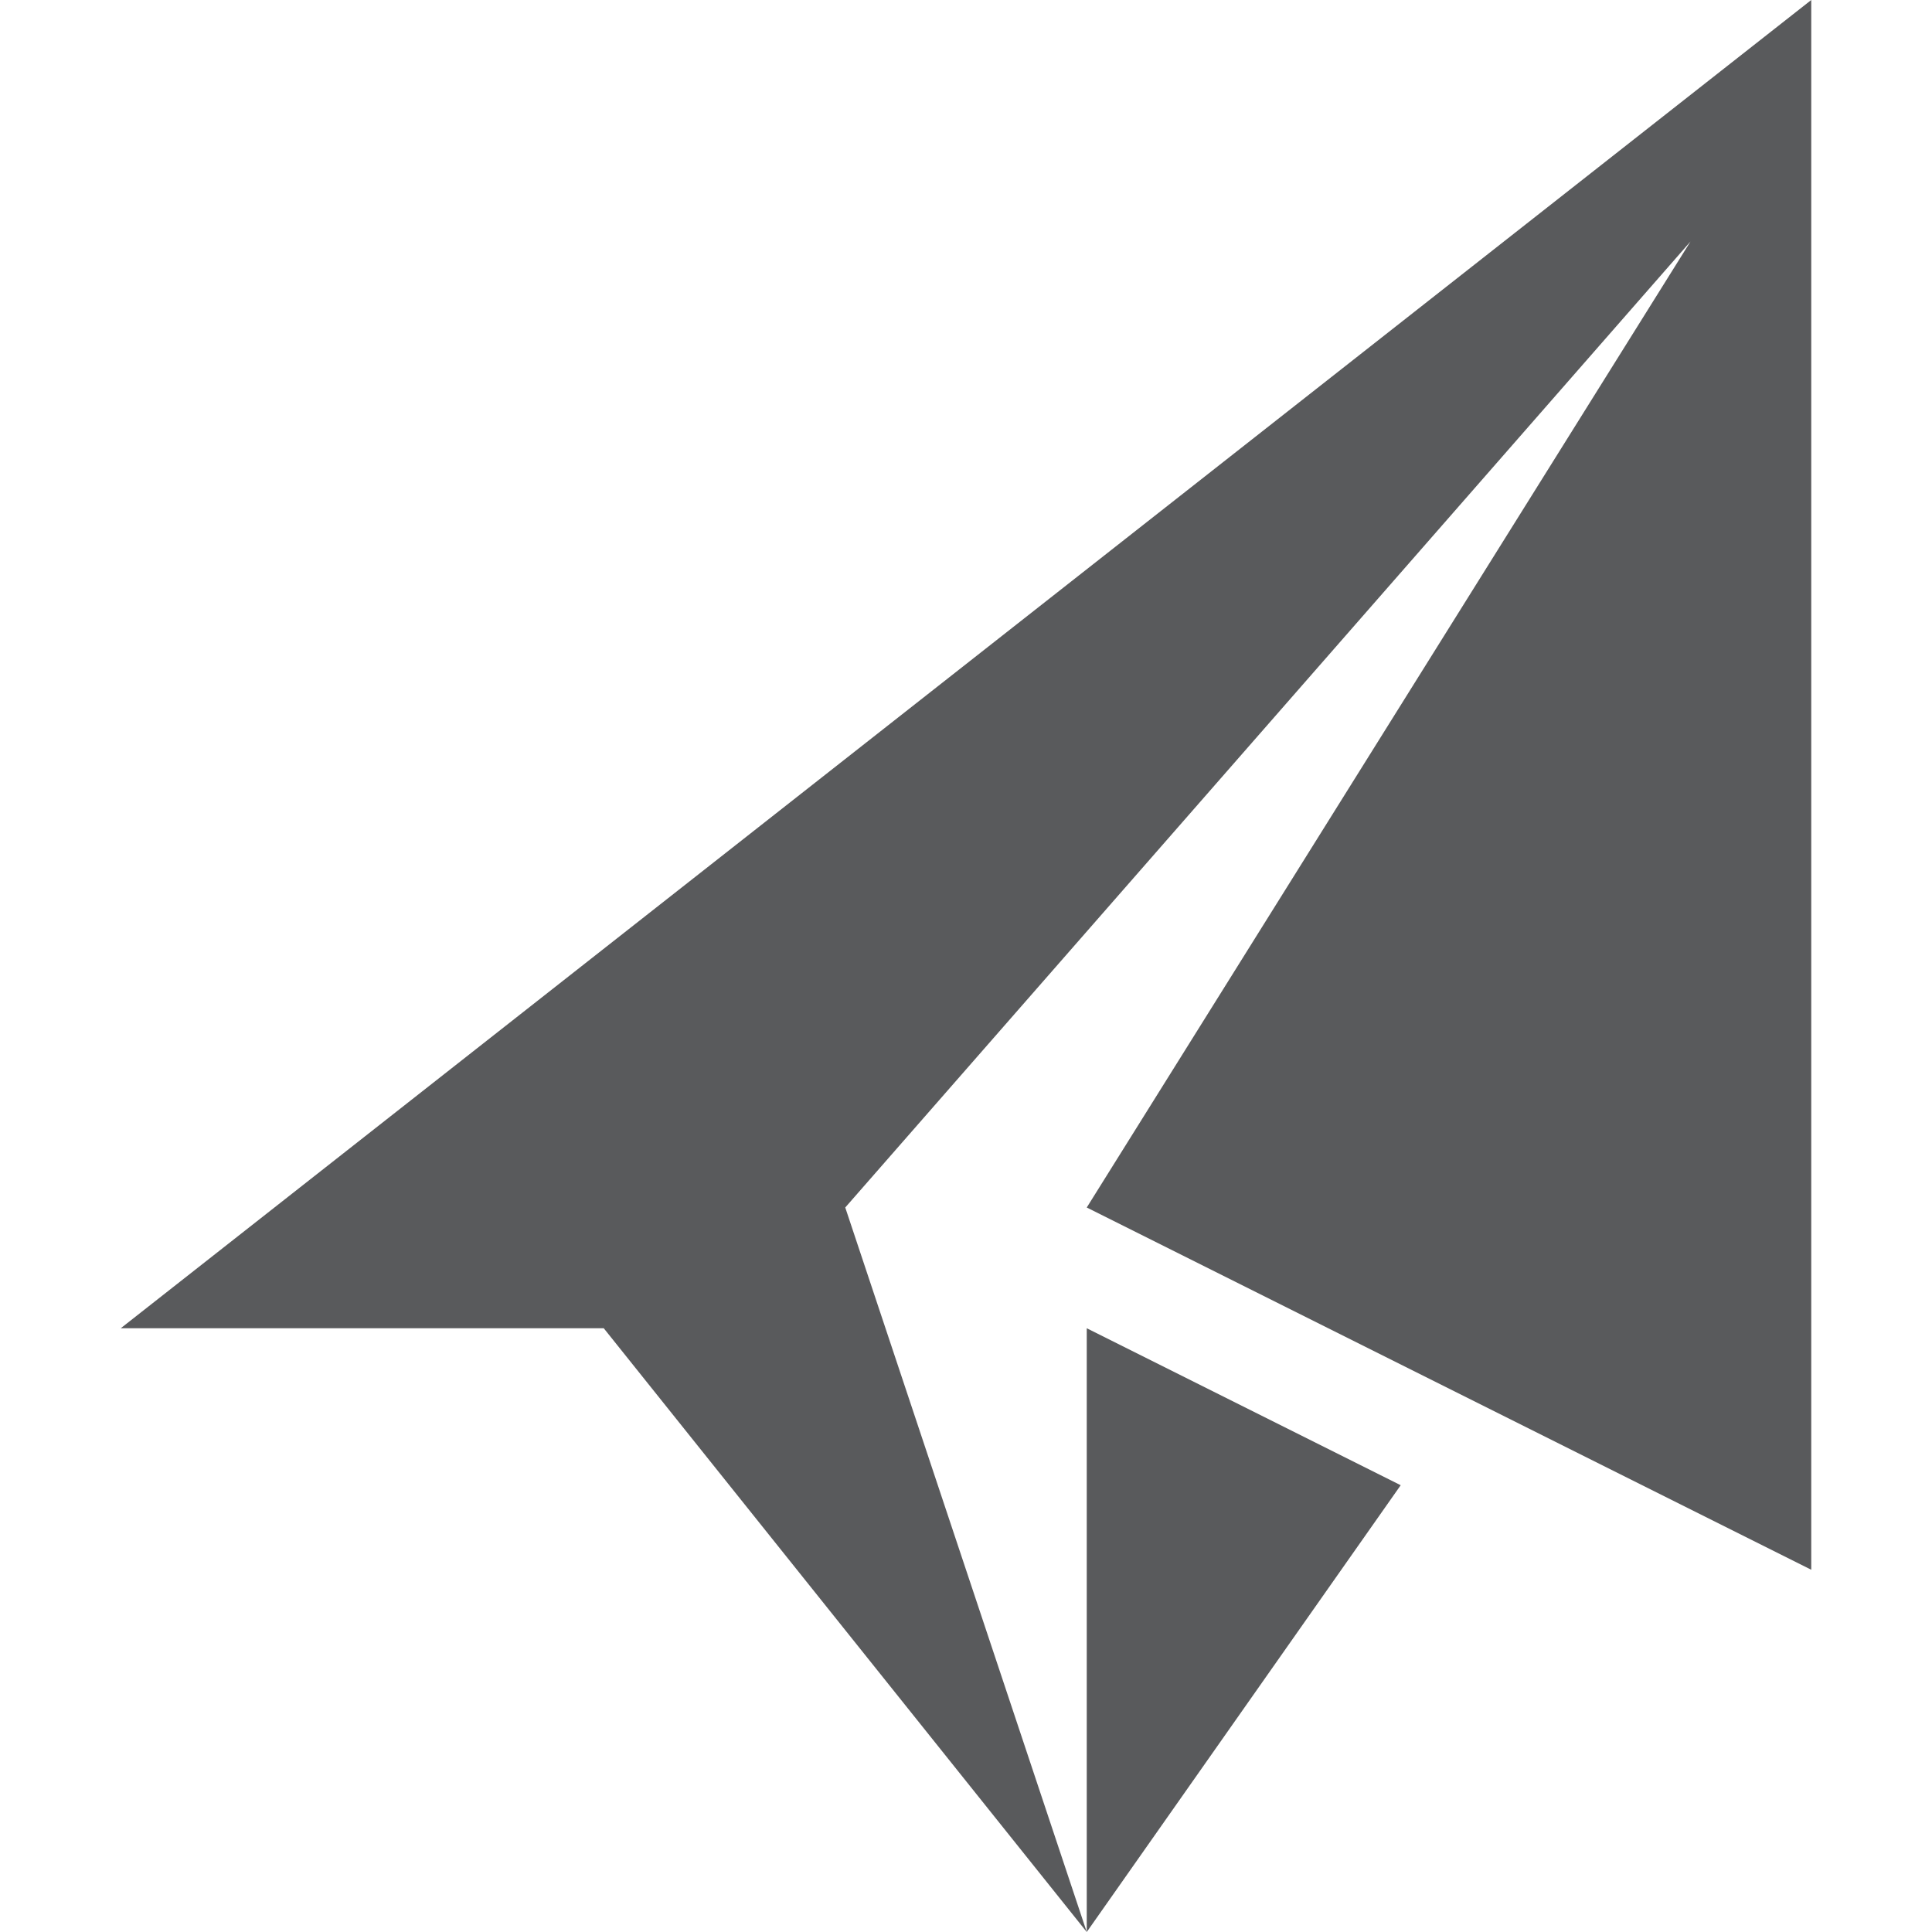 <svg xmlns="http://www.w3.org/2000/svg" xmlns:svg="http://www.w3.org/2000/svg" id="svg4" width="16" height="16" version="1.1" viewBox="0 0 16 16"><path id="path2" fill="#595a5c" fill-opacity="1" stroke="none" stroke-opacity="1" d="M9 10l5-8-7 8 2 6-4-5H1L15 0v13zm2.6 2.3L9 16v-5z"/></svg>